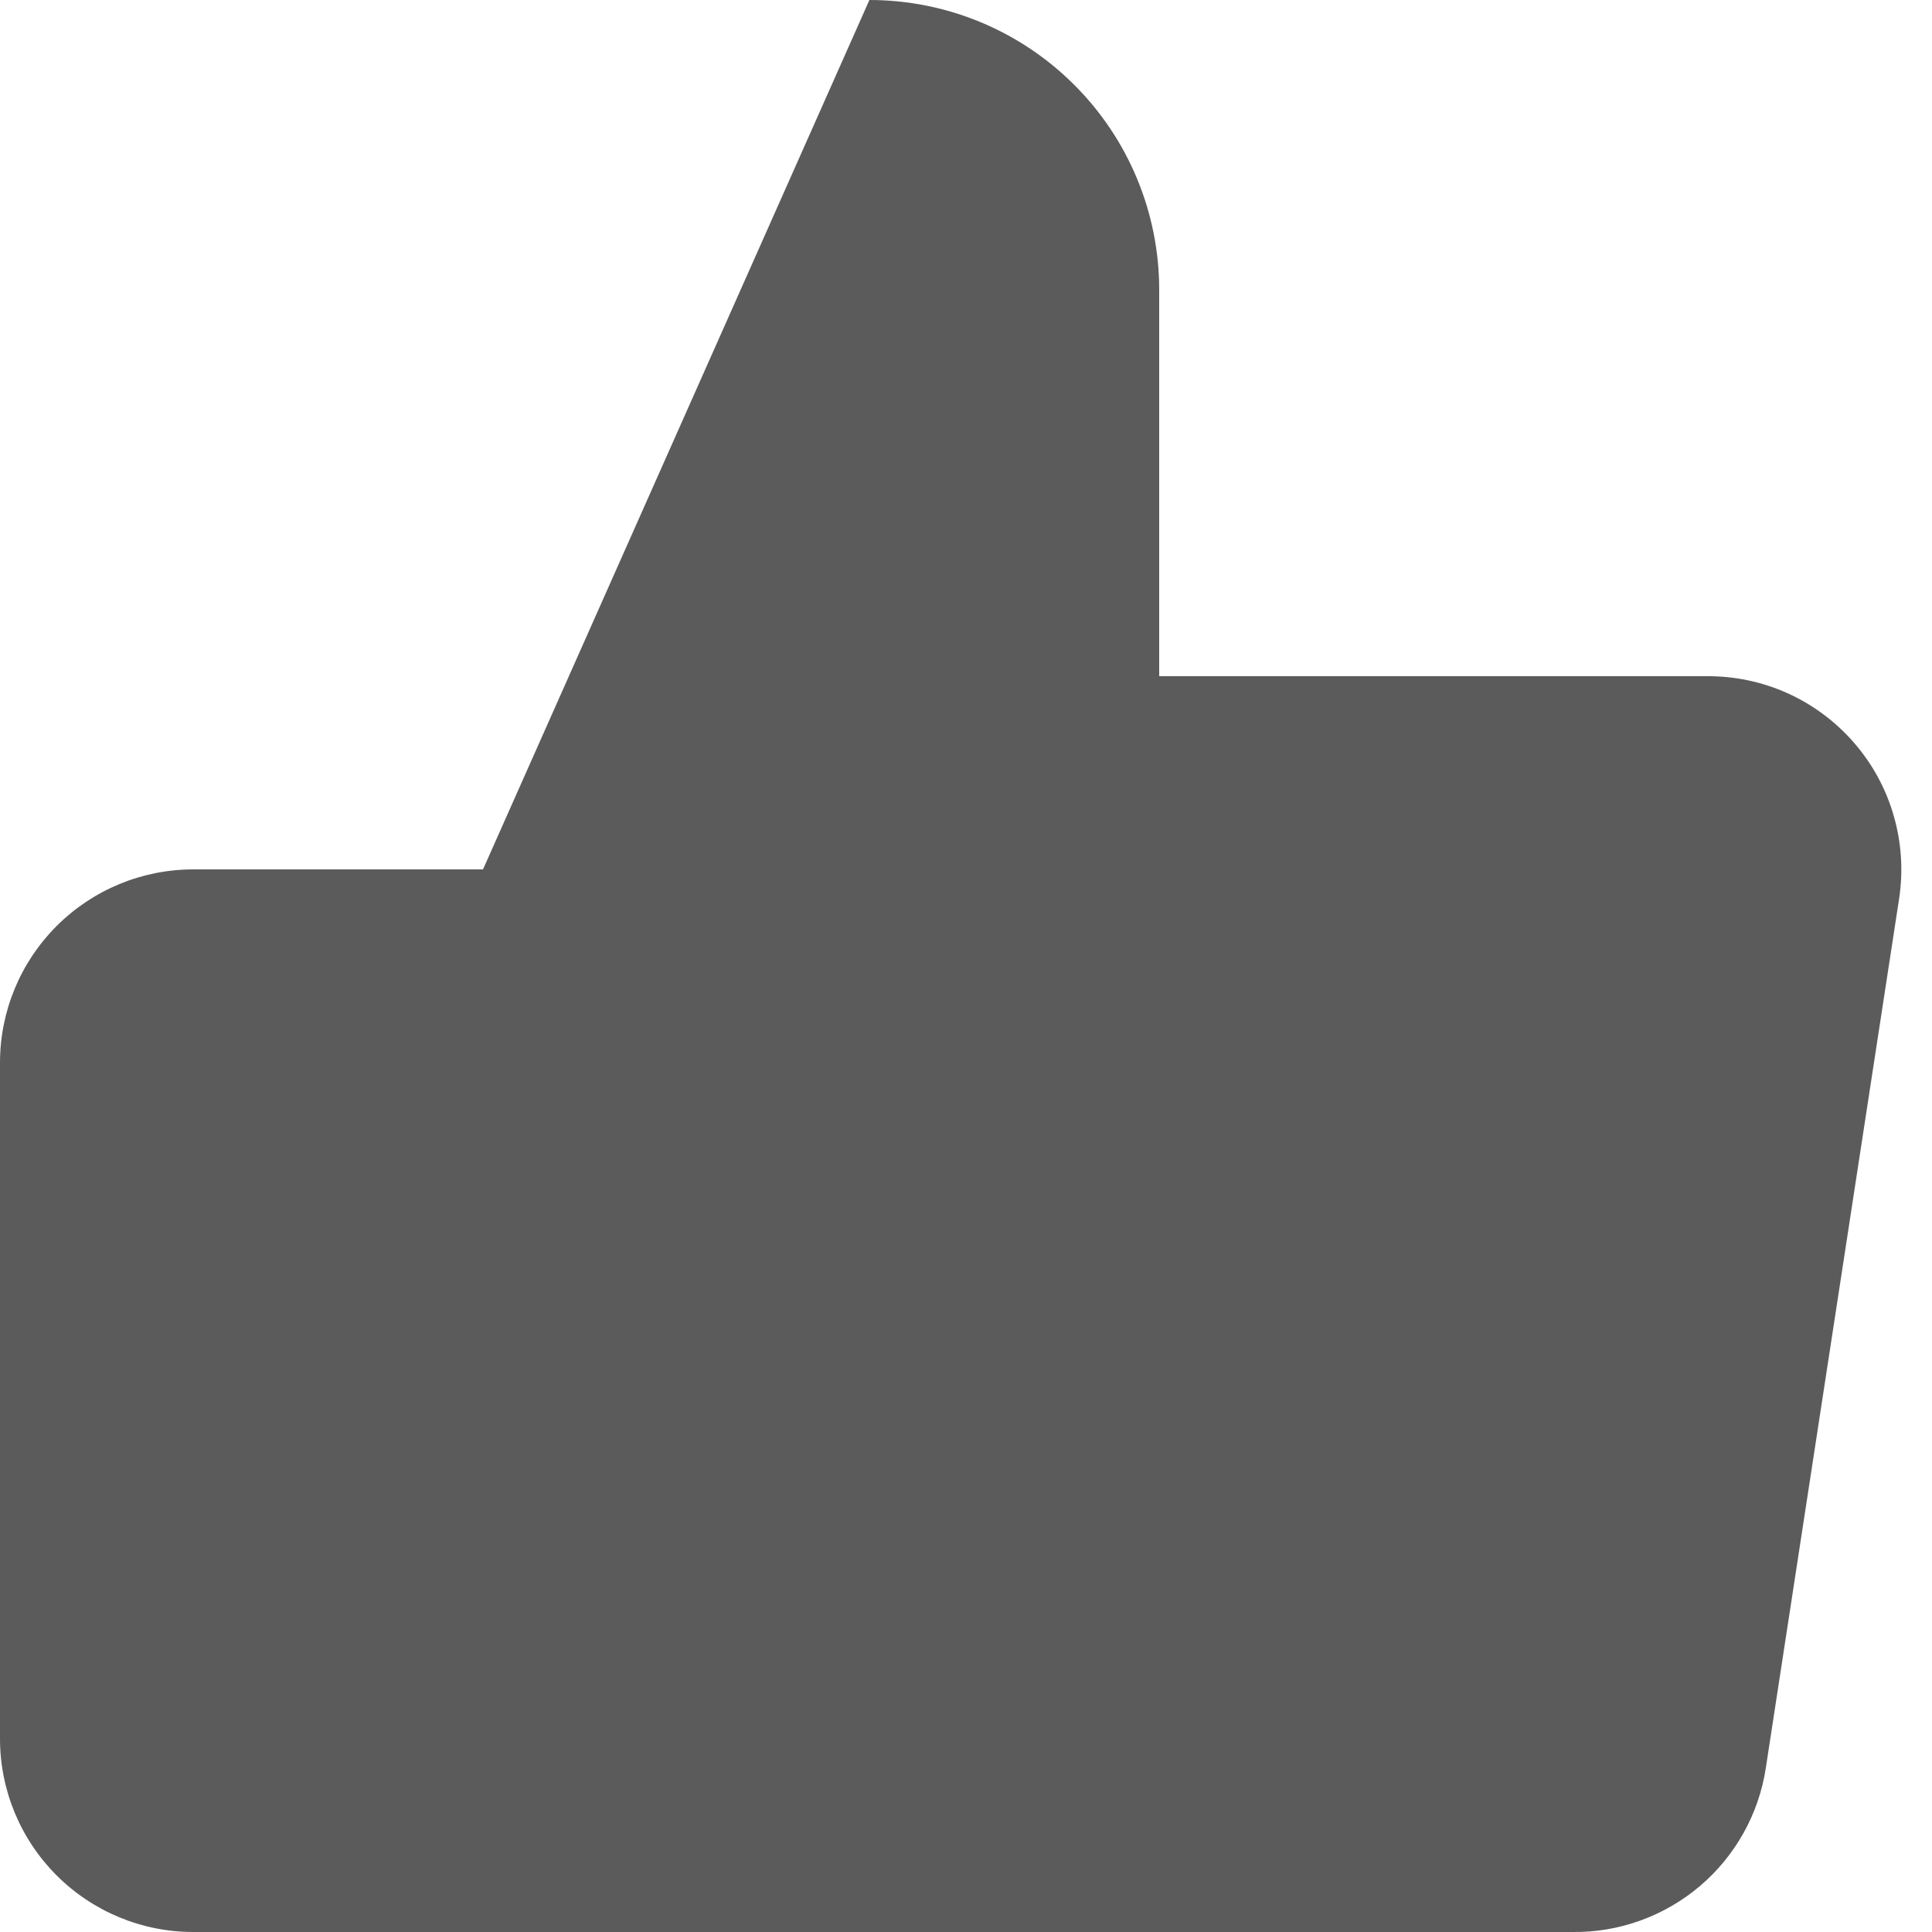 <svg width="20" height="20" viewBox="0 0 20 20" fill="none" xmlns="http://www.w3.org/2000/svg">
<path d="M12 7V3C12 2.204 11.684 1.441 11.121 0.879C10.559 0.316 9.796 0 9 0L5 9V20H16.28C16.762 20.006 17.23 19.836 17.598 19.524C17.965 19.212 18.208 18.777 18.28 18.3L19.66 9.3C19.703 9.013 19.684 8.721 19.603 8.442C19.523 8.164 19.382 7.906 19.192 7.688C19.002 7.469 18.766 7.294 18.502 7.175C18.237 7.056 17.95 6.997 17.66 7H12ZM5 20H2C1.47 20 0.961 19.789 0.586 19.414C0.211 19.039 0 18.53 0 18V11C0 10.47 0.211 9.961 0.586 9.586C0.961 9.211 1.47 9 2 9H5" fill="#5B5B5B"/>
</svg>
